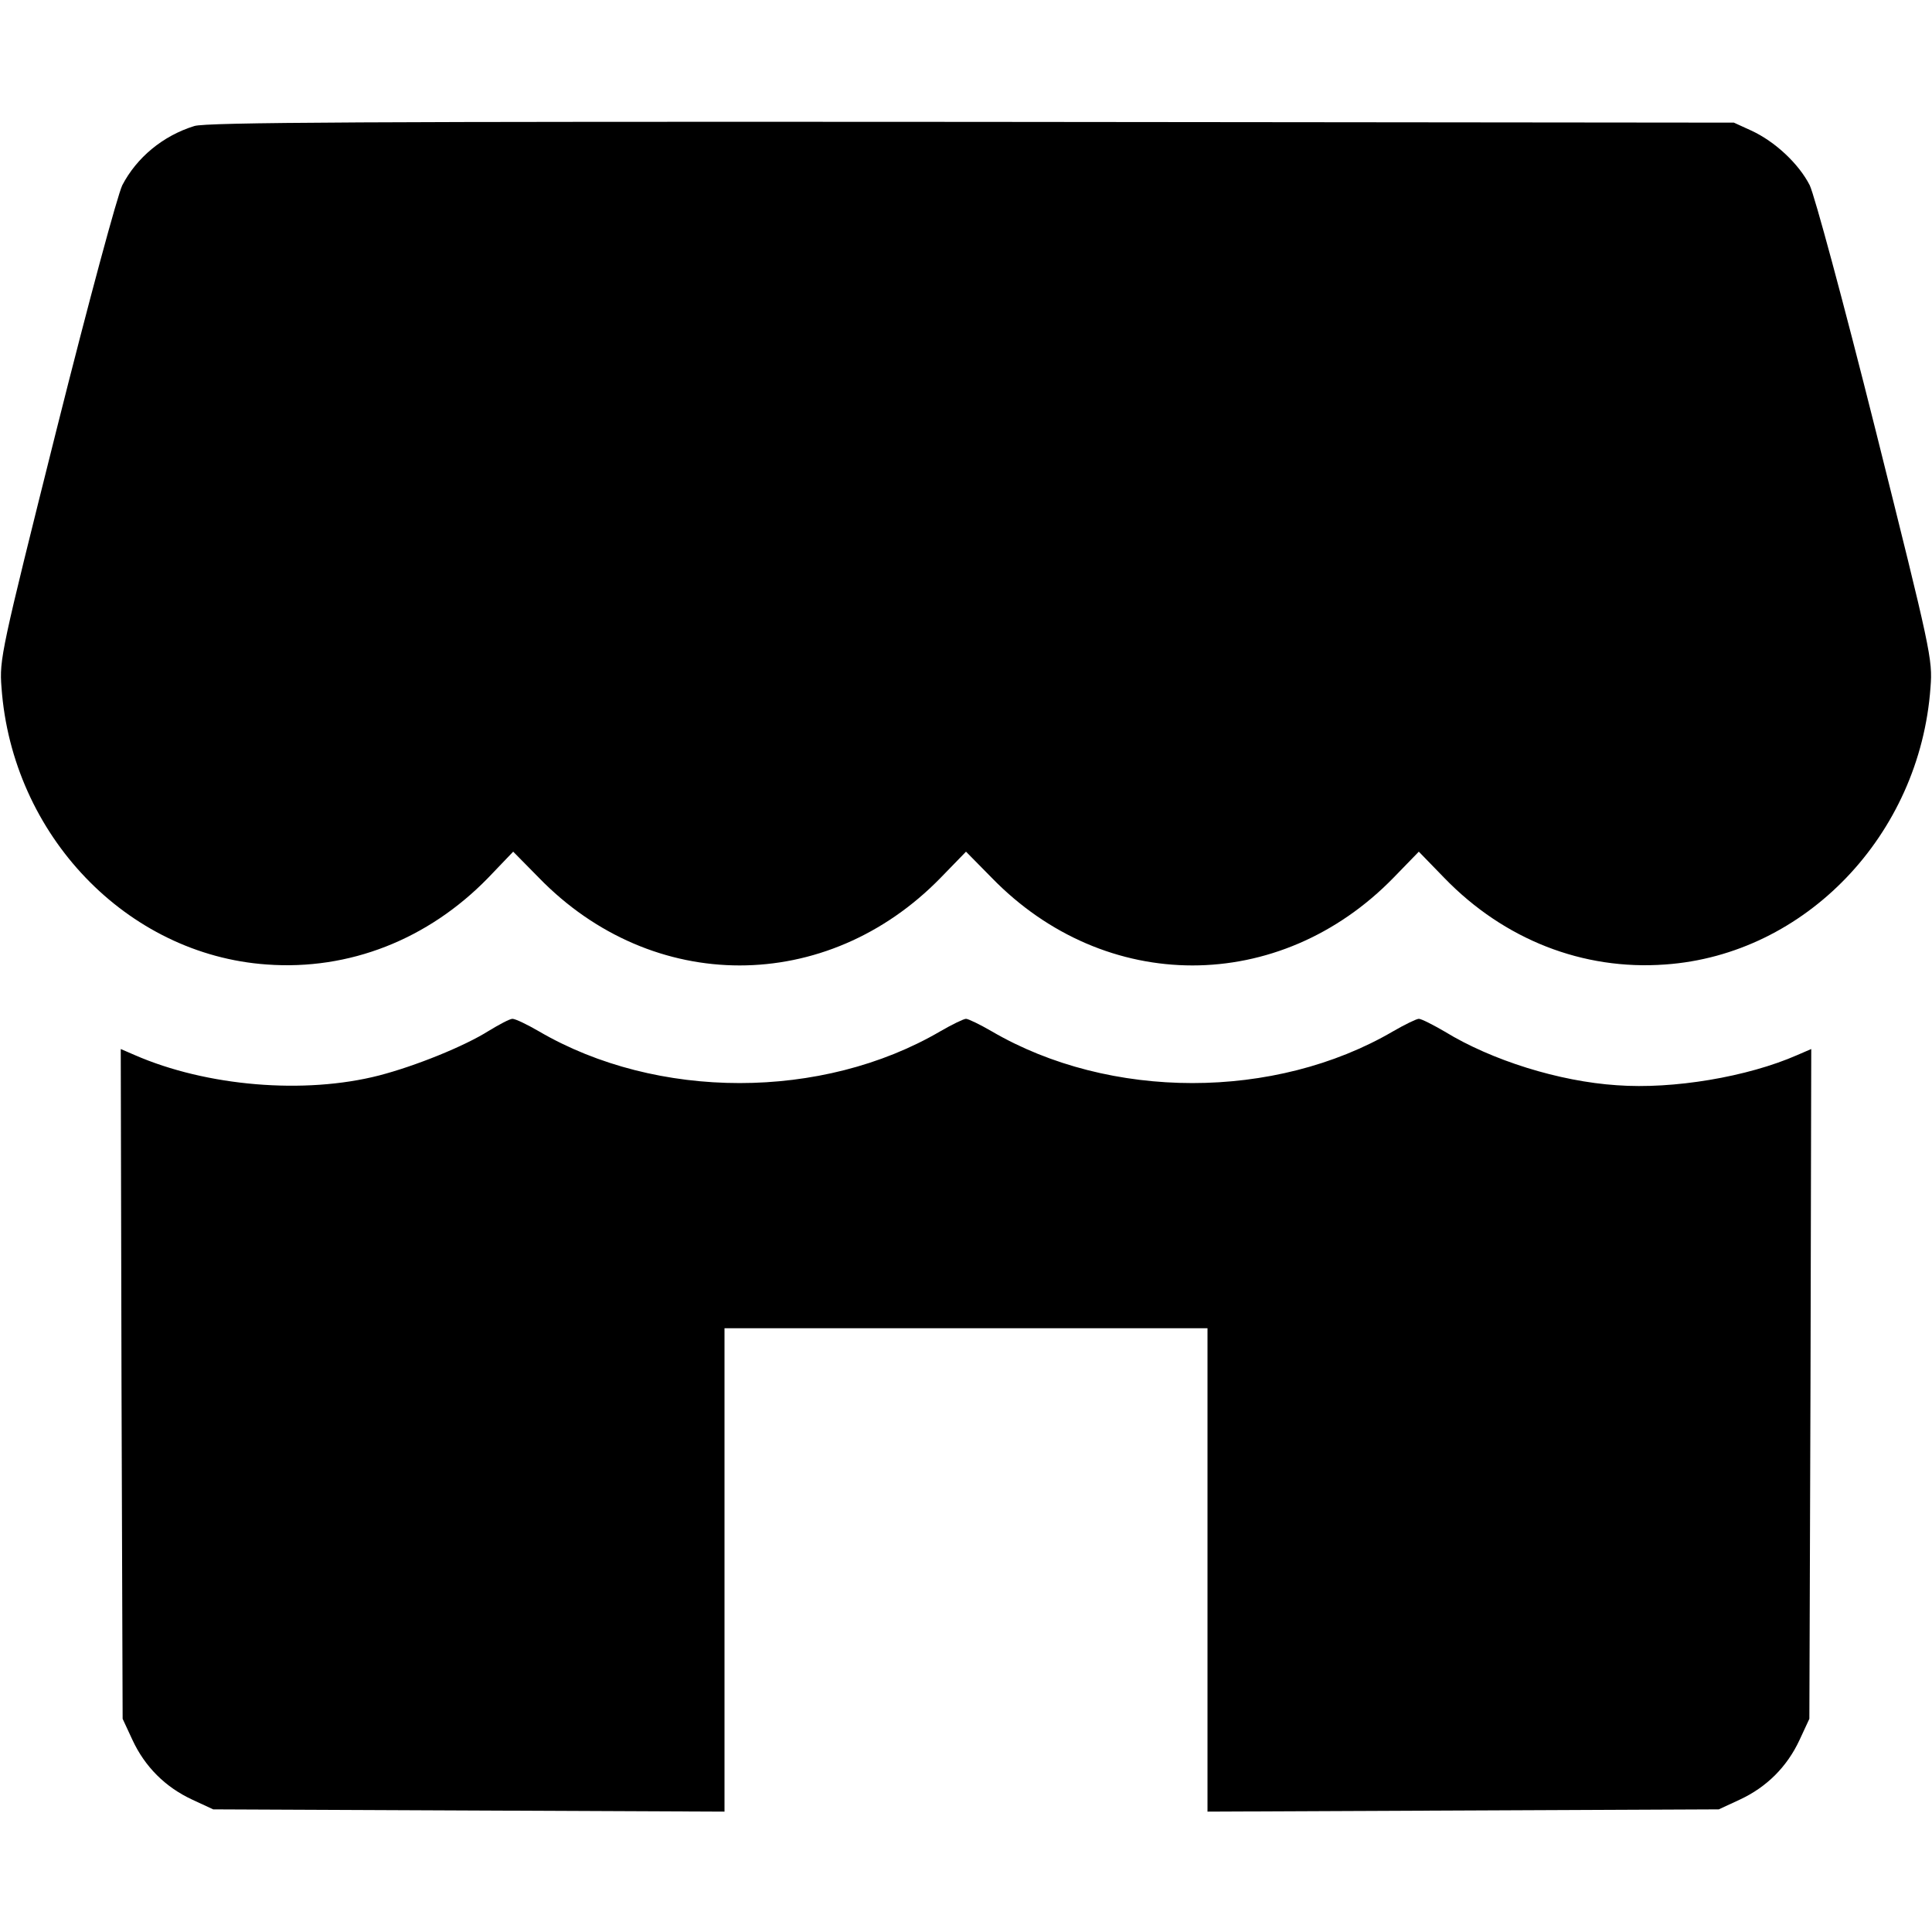 <?xml version="1.0" standalone="no"?>
<!DOCTYPE svg PUBLIC "-//W3C//DTD SVG 20010904//EN"
 "http://www.w3.org/TR/2001/REC-SVG-20010904/DTD/svg10.dtd">
<svg version="1.0" xmlns="http://www.w3.org/2000/svg"
 width="512pt" height="512pt" viewBox="0 0 512 512"
 preserveAspectRatio="xMidYMid meet">

<g transform="translate(0,512) scale(0.1,-0.1)"
fill="#000000" stroke="none">
<path d="M515 4786 c-84 -26 -153 -84 -191 -157 -13 -28 -87 -300 -175 -651
-146 -584 -151 -605 -145 -680 28 -391 332 -708 703 -734 218 -16 427 66 586
229 l67 70 68 -69 c301 -310 763 -310 1065 0 l67 69 68 -69 c301 -310 763
-310 1065 0 l67 69 68 -70 c158 -163 367 -245 585 -229 371 26 675 343 703
734 6 75 1 96 -145 680 -88 351 -162 623 -175 651 -29 57 -92 116 -155 145
l-46 21 -2020 2 c-1604 1 -2028 -1 -2060 -11z"/>
<path d="M1295 2388 c-65 -41 -194 -93 -290 -118 -198 -51 -458 -29 -648 54
l-37 16 2 -887 3 -888 26 -56 c33 -71 87 -125 158 -158 l56 -26 678 -3 677 -3
0 641 0 640 640 0 640 0 0 -640 0 -641 678 3 677 3 56 26 c71 33 125 87 158
158 l26 56 3 888 2 887 -37 -16 c-132 -58 -329 -91 -478 -80 -153 10 -332 66
-456 142 -31 18 -62 34 -69 34 -6 0 -37 -15 -68 -33 -313 -183 -751 -183
-1064 0 -31 18 -62 33 -68 33 -6 0 -37 -15 -68 -33 -313 -183 -751 -183 -1064
0 -31 18 -62 33 -70 33 -7 0 -35 -15 -63 -32z"/>
</g>
</svg>
